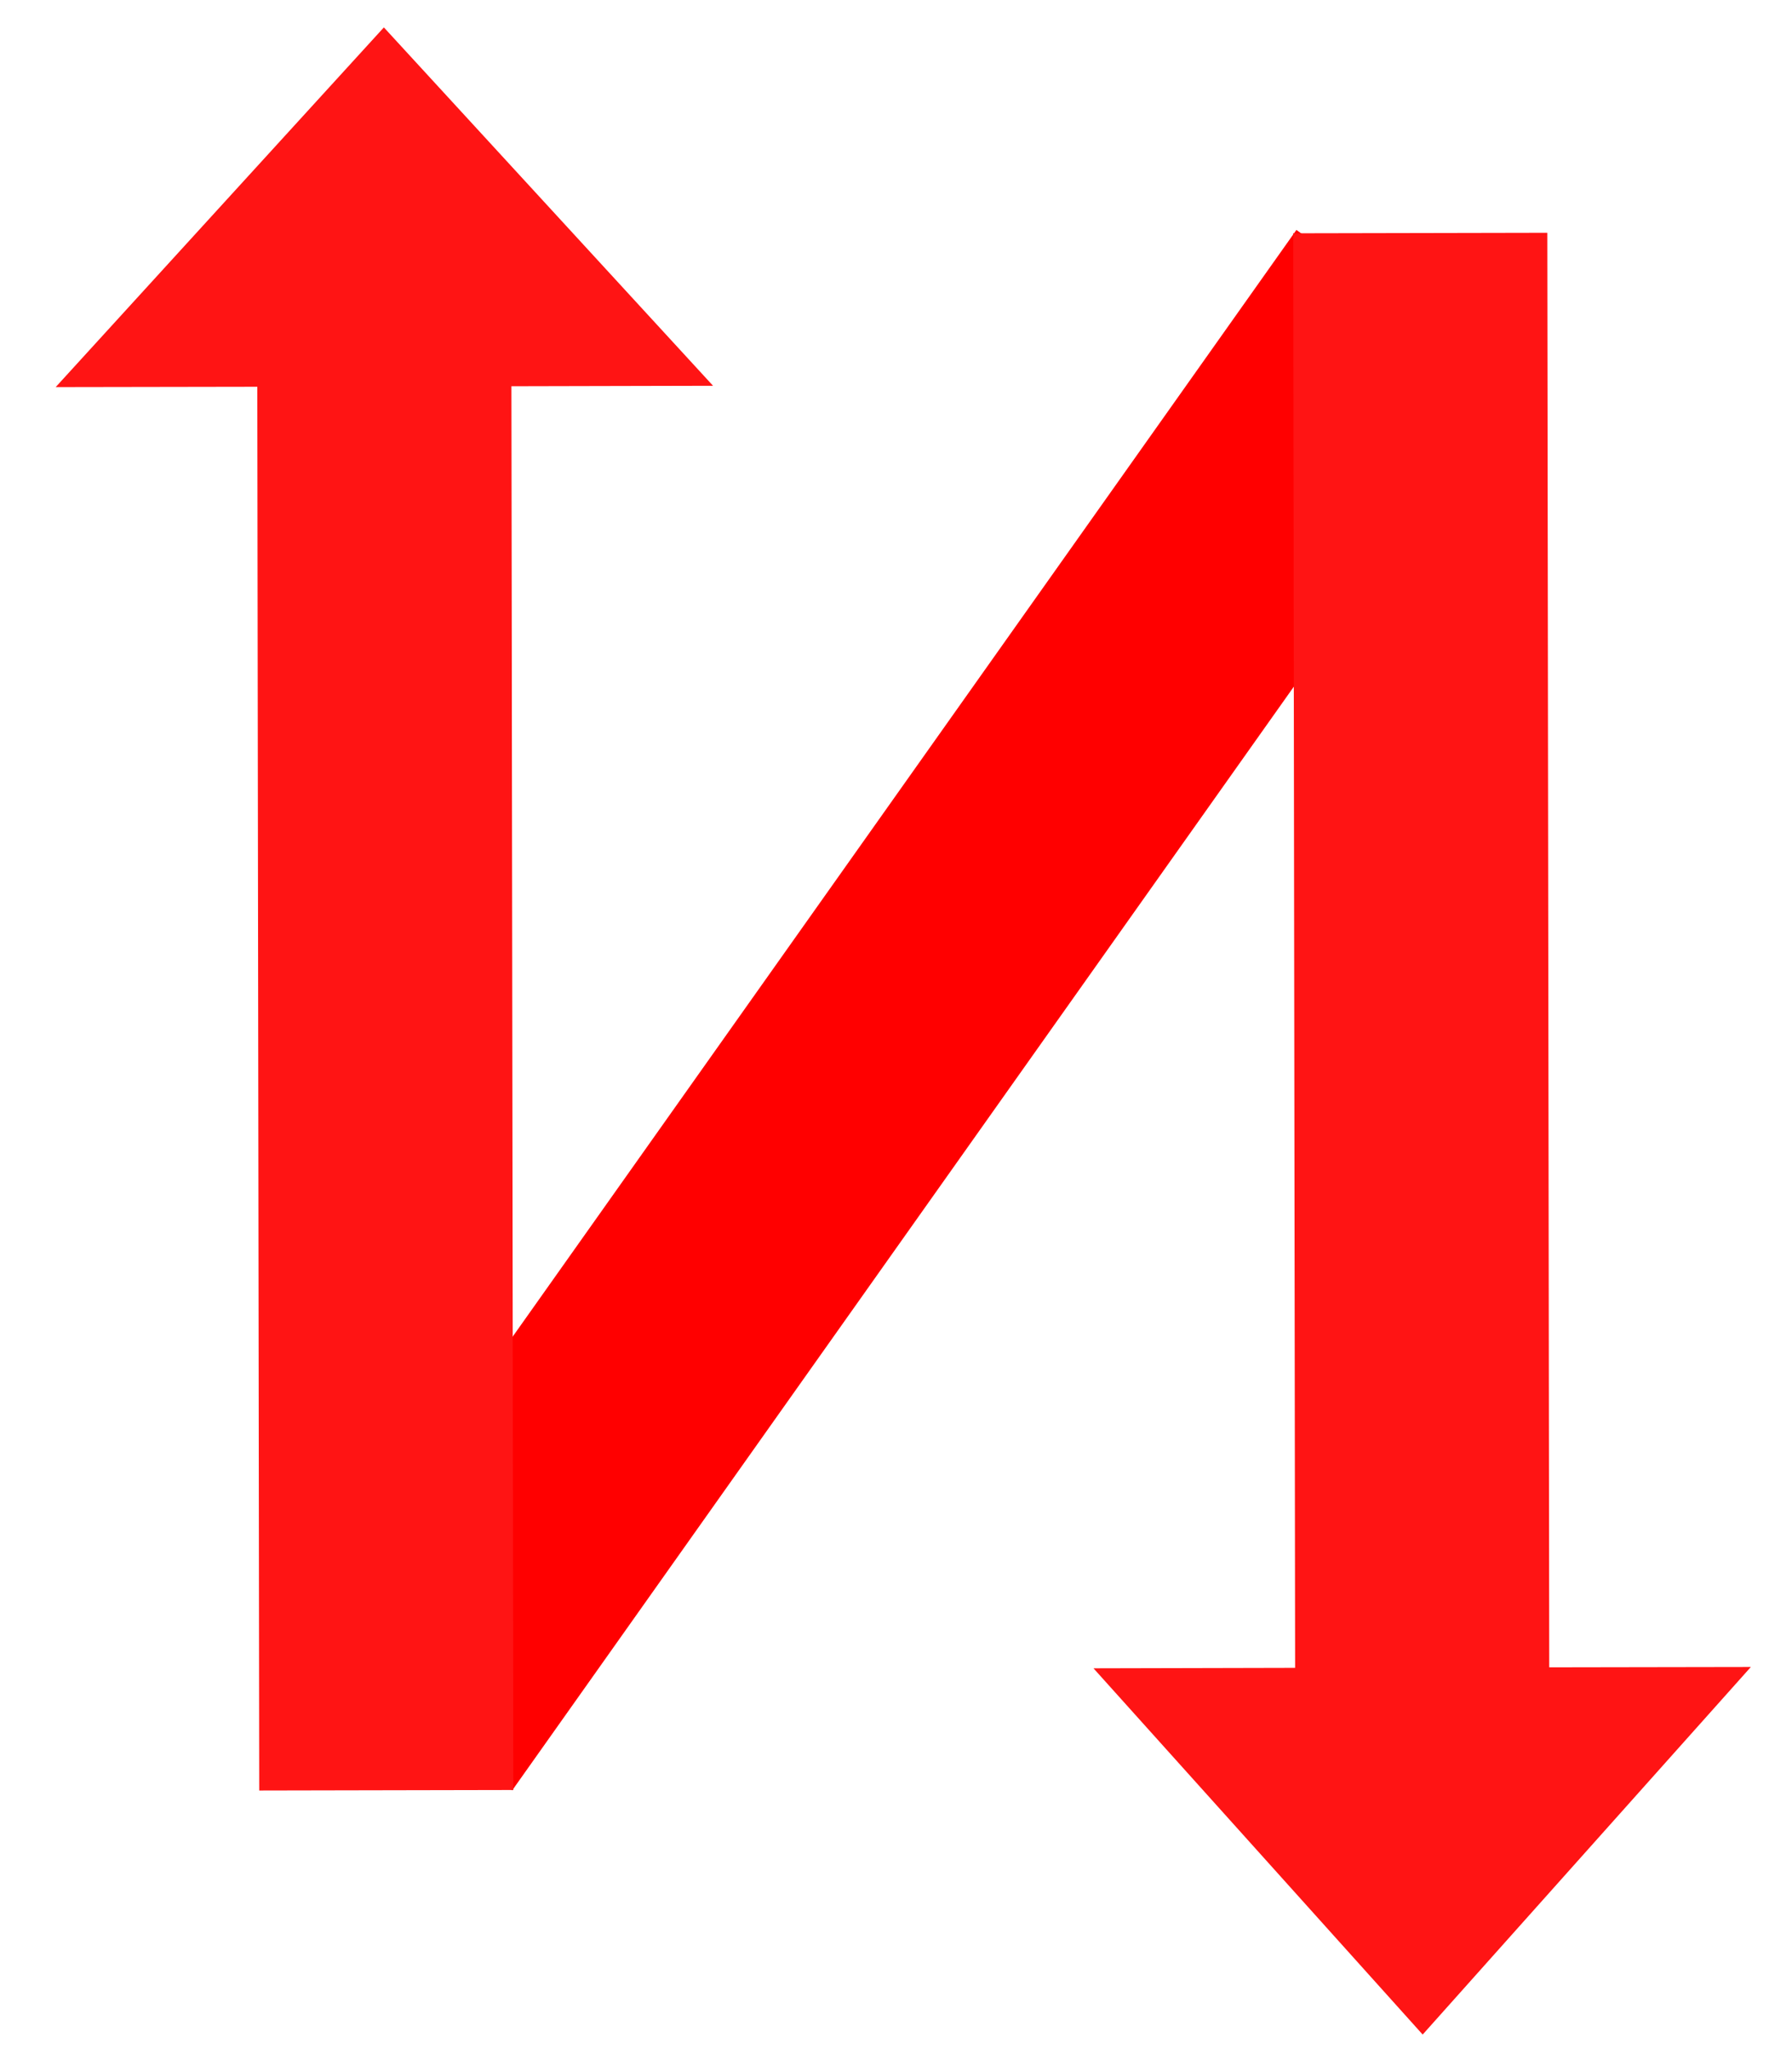 <?xml version="1.0"?>
<svg width="700" height="800" xmlns="http://www.w3.org/2000/svg" xmlns:svg="http://www.w3.org/2000/svg">
 <g stroke="null">
  <title>Layer 1</title>
  <rect stroke="#ffffff" transform="rotate(35.32 353.249,394.375) " id="svg_4" height="674.154" width="102.266" y="57.298" x="302.116" stroke-width="0" fill="#FF0000"/>
  <g stroke="null" id="g3033" transform="matrix(2.239,-1.099,2.242,1.09,-2244.304,151.123) ">
   <path stroke="#ffffff" d="m270.821,775.735c7.384,7.384 14.768,14.768 22.151,22.151l250.365,-250.364l17.588,17.565l35.383,-92.687l-92.688,35.383l17.565,17.588l-250.365,250.365z" id="path3036" fill="#ff1414" stroke-width="0"/>
  </g>
  <g stroke="null" id="g3038" transform="matrix(2.239,-1.123,2.242,1.114,-1926.754,686.439) ">
   <path stroke="#ffffff" d="m829,301.087c-7.384,-7.384 -14.768,-14.768 -22.151,-22.151l-250.365,250.365l-17.588,-17.565l-35.383,92.688l92.687,-35.383l-17.565,-17.588l250.365,-250.365z" id="path3040" fill="#ff1414" stroke-width="0"/>
  </g>
  <g stroke="null" id="g3016" transform="matrix(-3.213,0,0,1.49,1051.017,-215.089) "/>
  <g id="svg_10"/>
 </g>
</svg>